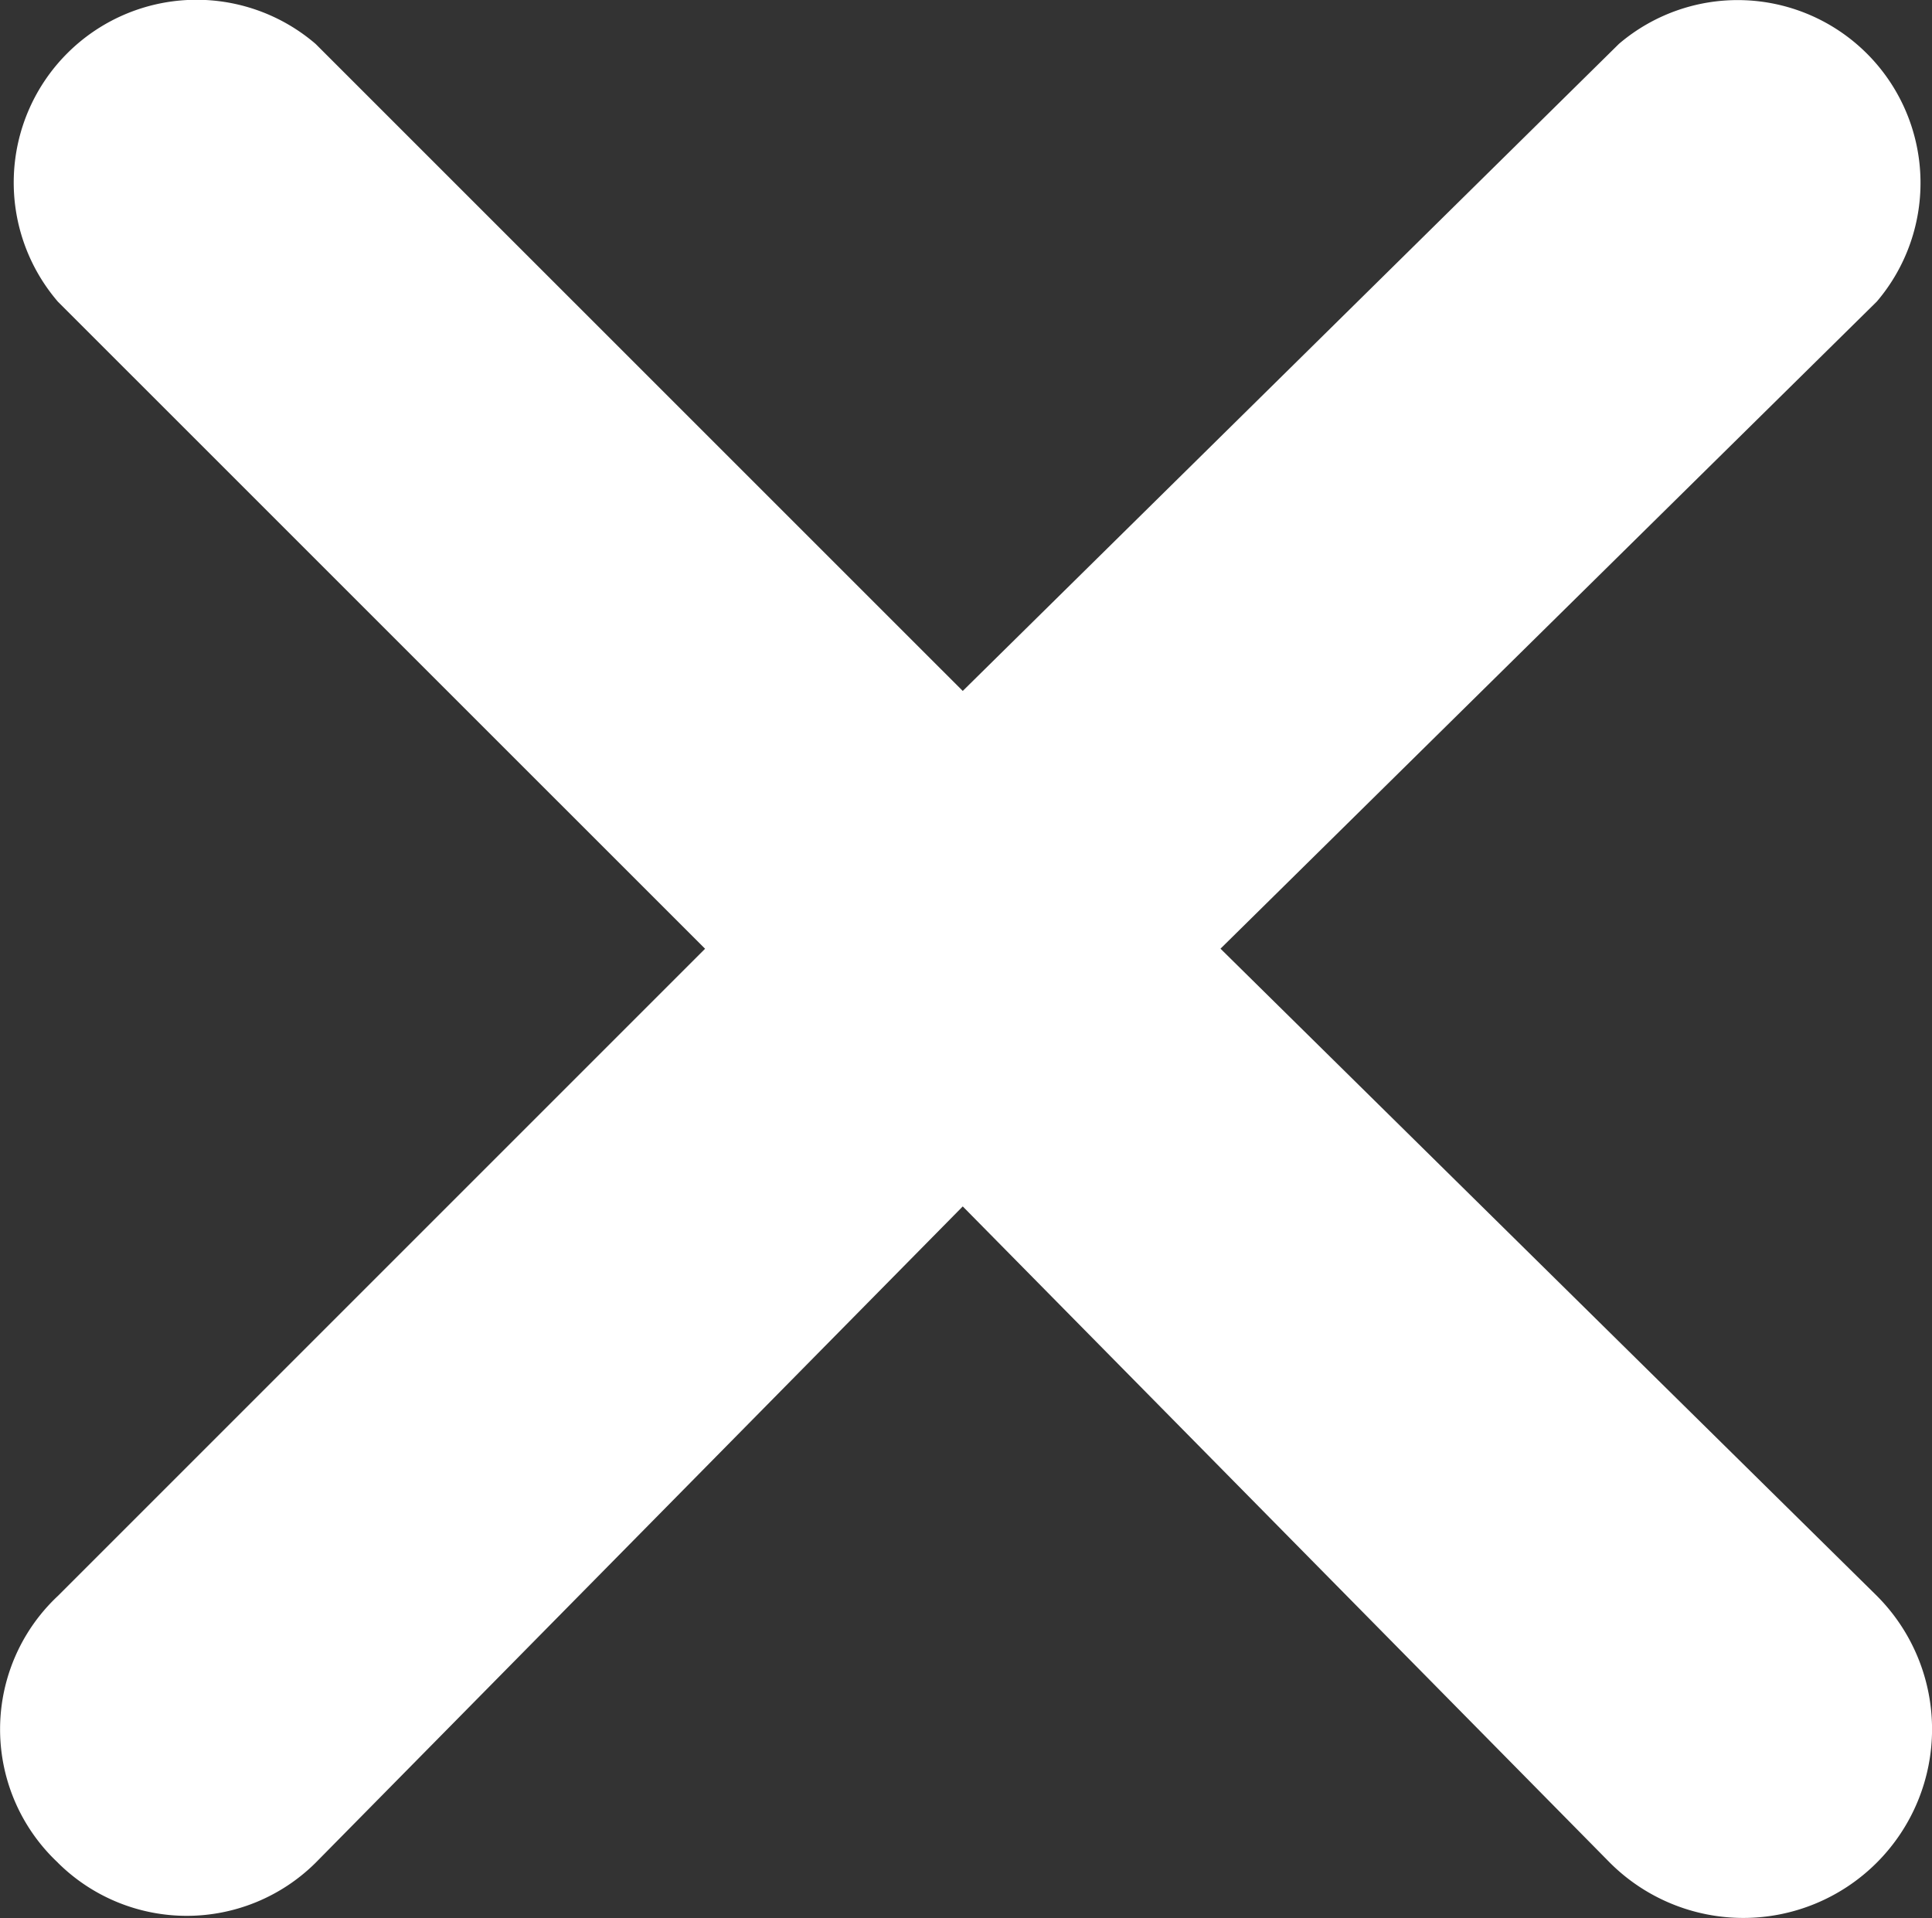 <svg xmlns="http://www.w3.org/2000/svg" viewBox="0 0 246.61 244.84"><rect x="0" y="0" width="246.61" height="244.84" fill="#333333" stroke="none"/><title>Asset 1</title><path d="M7.39,237.78a23.35,23.35,0,0,0,32.9,0L122.89,154l82.6,83.77a24.09,24.09,0,0,0,34.07-34.07l-83.77-82.6,83.77-82.6a23.34,23.34,0,0,0-32.91-32.9l-83.76,82.6L40.29,5.61a23.33,23.33,0,0,0-32.9,32.9L90,121.11l-82.6,82.6a23.33,23.33,0,0,0,0,34.07Z" fill="#fff"/></svg>